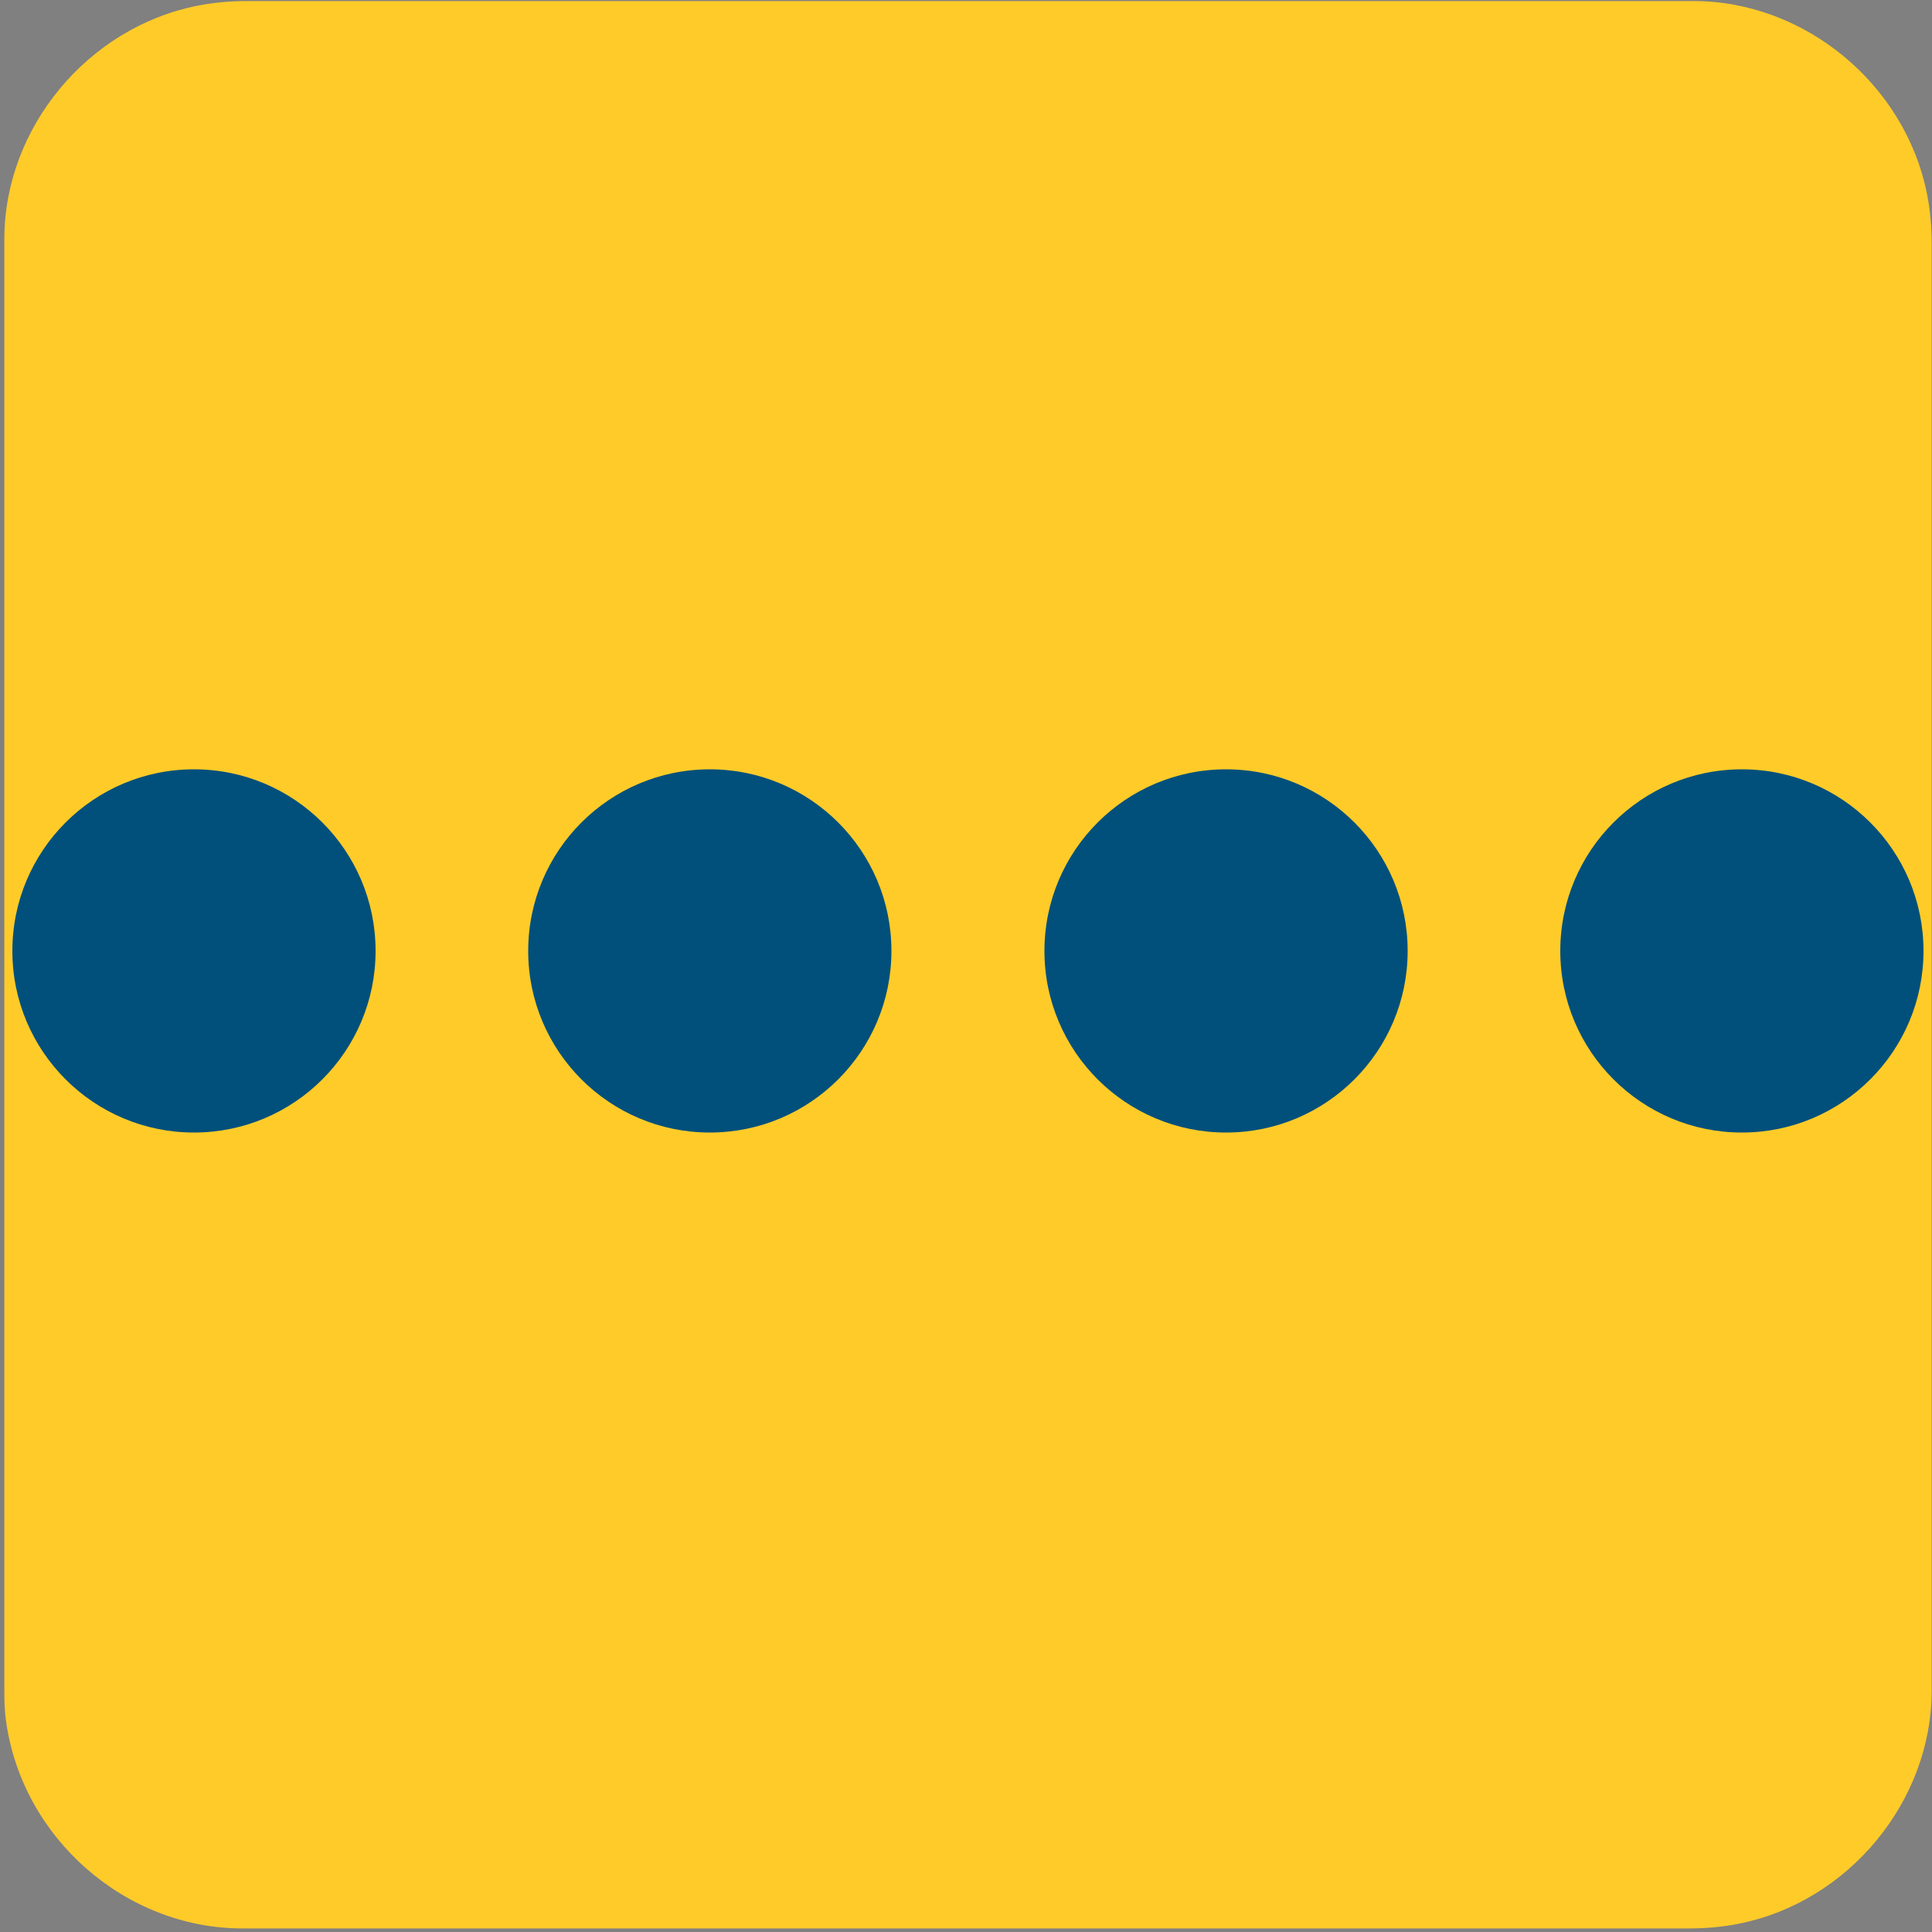 <svg xmlns="http://www.w3.org/2000/svg" viewBox="0 0 500 500" overflow="hidden" preserveAspectRatio="xMidYMid meet" id="eaf-976-0"><rect x="0" y="0" width="500" height="500" fill="#808080" stroke="none"/><defs><clipPath id="eaf-976-1"><rect x="0" y="0" width="500" height="500"></rect></clipPath><style>#eaf-976-0 * {animation: 8000ms linear infinite normal both running;offset-rotate:0deg}@keyframes eaf-976-2{0%{opacity:1}10.41%{opacity:1}11.25%{opacity:0}80.41%{opacity:0}97.09%,100%{opacity:1}}@keyframes eaf-976-3{0%,0.41%{opacity:1}15%{opacity:1}15.84%{opacity:0}80.41%{opacity:0}94.59%,100%{opacity:1}}@keyframes eaf-976-4{0%{opacity:1}19.16%{opacity:1}19.59%{opacity:0}80.41%{opacity:0}90.84%,100%{opacity:1}}@keyframes eaf-976-5{0%{opacity:1}24.16%{opacity:1}25%{opacity:0}80.41%{opacity:0}87.93%,100%{opacity:1}}@keyframes eaf-976-6{0%,100%{transform:none;offset-path:path("m-158.628 238.323l0 0l534.099 0l-538.099 0")}}@keyframes eaf-976-7{0%{offset-distance:0%}25%{offset-distance:0%}43.75%{offset-distance:49.813%}68.75%,100%{offset-distance:100%}}@keyframes eaf-976-8{0%{transform:scale(1,1)}43.75%{transform:scale(1,1)}47.09%,100%{transform:scale(0.8,0.8)}}@keyframes eaf-976-9{0%,100%{transform:translate(-162.65px,-238.323px)}}@keyframes eaf-976-10{0%{opacity:0}2.5%{opacity:0;animation-timing-function:step-start}5%{opacity:1;animation-timing-function:step-start}7.5%{opacity:0;animation-timing-function:step-start}10%{opacity:1;animation-timing-function:step-start}12.5%{opacity:0;animation-timing-function:step-start}15%{opacity:1;animation-timing-function:step-start}17.5%{opacity:0;animation-timing-function:step-start}20%{opacity:1;animation-timing-function:step-start}22.5%{opacity:0;animation-timing-function:step-start}25%{opacity:1;animation-timing-function:step-start}27.5%{opacity:0;animation-timing-function:step-start}30%{opacity:1;animation-timing-function:step-start}32.5%{opacity:0;animation-timing-function:step-start}35%{opacity:1;animation-timing-function:step-start}37.5%{opacity:0;animation-timing-function:step-start}40%{opacity:1;animation-timing-function:step-start}42.5%{opacity:0;animation-timing-function:step-start}45%{opacity:1;animation-timing-function:step-start}47.5%{opacity:0;animation-timing-function:step-start}50%{opacity:1;animation-timing-function:step-start}52.5%{opacity:0;animation-timing-function:step-start}55%{opacity:1;animation-timing-function:step-start}57.5%{opacity:0;animation-timing-function:step-start}60%{opacity:1;animation-timing-function:step-start}62.5%{opacity:0;animation-timing-function:step-start}65%{opacity:1;animation-timing-function:step-start}67.5%{opacity:0;animation-timing-function:step-start}70%{opacity:1;animation-timing-function:step-start}72.5%{opacity:0;animation-timing-function:step-start}75%{opacity:1;animation-timing-function:step-start}77.5%{opacity:0;animation-timing-function:step-start}80%{opacity:1;animation-timing-function:step-start}82.5%{opacity:0;animation-timing-function:step-start}85%{opacity:1;animation-timing-function:step-start}87.5%{opacity:0;animation-timing-function:step-start}90%{opacity:1;animation-timing-function:step-start}92.5%{opacity:0;animation-timing-function:step-start}95%{opacity:1;animation-timing-function:step-start}97.5%{opacity:0;animation-timing-function:step-start}100%{opacity:1}}@keyframes eaf-976-11{0%{opacity:1}2.5%{opacity:1;animation-timing-function:step-start}4.99%{opacity:0}5%{opacity:0;animation-timing-function:step-start}7.5%{opacity:1;animation-timing-function:step-start}10%{opacity:0;animation-timing-function:step-start}12.5%{opacity:1;animation-timing-function:step-start}15%{opacity:0;animation-timing-function:step-start}17.5%{opacity:1;animation-timing-function:step-start}19.99%{opacity:0}20%{opacity:0;animation-timing-function:step-start}22.5%{opacity:1;animation-timing-function:step-start}25%{opacity:0;animation-timing-function:step-start}27.5%{opacity:1;animation-timing-function:step-start}30%{opacity:0;animation-timing-function:step-start}32.5%{opacity:1;animation-timing-function:step-start}34.99%{opacity:0}35%{opacity:0;animation-timing-function:step-start}37.5%{opacity:1;animation-timing-function:step-start}40%{opacity:0;animation-timing-function:step-start}42.5%{opacity:1;animation-timing-function:step-start}45%{opacity:0;animation-timing-function:step-start}47.5%{opacity:1;animation-timing-function:step-start}49.99%{opacity:0}50%{opacity:0;animation-timing-function:step-start}52.5%{opacity:1;animation-timing-function:step-start}55%{opacity:0;animation-timing-function:step-start}57.5%{opacity:1;animation-timing-function:step-start}60%{opacity:0;animation-timing-function:step-start}62.5%{opacity:1;animation-timing-function:step-start}64.99%{opacity:0}65%{opacity:0;animation-timing-function:step-start}67.5%{opacity:1;animation-timing-function:step-start}70%{opacity:0;animation-timing-function:step-start}72.5%{opacity:1;animation-timing-function:step-start}75%{opacity:0;animation-timing-function:step-start}77.5%{opacity:1;animation-timing-function:step-start}79.99%{opacity:0}80%{opacity:0;animation-timing-function:step-start}82.5%{opacity:1;animation-timing-function:step-start}85%{opacity:0;animation-timing-function:step-start}87.5%{opacity:1;animation-timing-function:step-start}90%{opacity:0;animation-timing-function:step-start}92.5%{opacity:1;animation-timing-function:step-start}94.99%{opacity:0}95%{opacity:0;animation-timing-function:step-start}97.5%{opacity:1;animation-timing-function:step-start}100%{opacity:0}}@keyframes eaf-976-12{0%,100%{transform:none;offset-path:path("m-181.278 249.7l882.465 0l0 0l-902.087 -1.526")}}@keyframes eaf-976-13{0%{offset-distance:0%}31.25%{offset-distance:49.45%}52.5%{offset-distance:49.45%}85%,100%{offset-distance:100%}}@keyframes eaf-976-14{0%{transform:rotate(0)}31.25%{transform:rotate(0)}33.34%,100%{transform:rotate(-180deg)}}@keyframes eaf-976-15{0%{transform:scale(0.8,0.8)}31.25%{transform:scale(0.8,0.8)}32.09%,100%{transform:scale(1,1)}}@keyframes eaf-976-16{0%,100%{transform:translate(-265.9px,-249.7px)}}</style></defs><g clip-path="url('#eaf-976-1')" style="isolation: isolate;"><g><g transform="matrix(4 0 0 4 -827.28 -2254.526)"><path fill="#ffcb29" d="m331.8 626.1c0 15.6 0 31.3 0 46.9c0 7.2 -5.4 13.7 -12.5 15.1c-1 0.2 -2.1 0.3 -3.2 0.3c-31.2 0 -62.4 0 -93.6 0c-7.6 0 -14.3 -5.9 -15.3 -13.5c-0.1 -0.7 -0.1 -1.4 -0.1 -2c0 -31.3 0 -62.5 0 -93.8c0 -7.2 5.4 -13.7 12.5 -15.1c1 -0.2 2.1 -0.3 3.2 -0.3c31.2 0 62.4 0 93.6 0c7.2 0 13.7 5.4 15.1 12.5c0.2 1 0.3 2.1 0.3 3.2c0 15.6 0 31.1 0 46.7z"></path></g><g><ellipse fill="#01507b" rx="47" ry="47" transform="translate(50.2 246.1)" style="animation-name: eaf-976-2;"></ellipse><ellipse fill="#01507b" rx="47" ry="47" transform="translate(183.7 246.1)" style="animation-name: eaf-976-3;"></ellipse><ellipse fill="#01507b" rx="47" ry="47" transform="translate(317.3 246.1)" style="animation-name: eaf-976-4;"></ellipse><ellipse fill="#01507b" rx="47" ry="47" transform="translate(450.8 246.1)" style="animation-name: eaf-976-5;"></ellipse></g><g transform="translate(-321.278 0)" style="animation-name: eaf-976-6, eaf-976-7, eaf-976-8, eaf-976-9; animation-composition: replace, add, add, add;"><path fill="#01507b" d="m7.9 290.2c0 -25 0 -49.9 0 -74.9c0.1 -36.1 11.2 -68.6 33.8 -96.8c22.8 -28.5 52.3 -46.9 88.2 -54.6c38.3 -8.2 74.9 -2.7 109 16.6c33.1 18.7 56.1 46.2 69.3 81.9c6.4 17.3 9.2 35.3 9.2 53.8c-0.1 53.2 0 106.4 -0.1 159.6c0 2.2 -0.5 4.7 -1.5 6.7c-5.9 11.7 -13.7 21.9 -25.3 28.5c-10.6 6 -21.8 7.3 -33.2 2.5c-5.4 -2.3 -9.7 -6.4 -13.7 -10.6c-3.4 -3.5 -6.7 -7.2 -10.1 -10.7c-4.6 -4.6 -10.1 -7.2 -16.8 -7c-5 0.2 -9.4 1.5 -13.1 4.9c-3 2.8 -5.7 5.8 -8.5 8.7c-2.7 2.7 -5.3 5.5 -8 8.1c-8.1 7.7 -17.9 10 -28.7 9.1c-8.3 -0.7 -15.2 -4.3 -21 -10c-2.9 -2.8 -5.5 -5.8 -8.3 -8.7c-2 -2.1 -4 -4.2 -6 -6.3c-7.8 -8.1 -20 -6.9 -26.4 -2.6c-3.6 2.5 -6.9 5.5 -10.2 8.6c-3.5 3.2 -6.7 6.8 -10.2 10.1c-12.4 11.7 -26.8 11.3 -39.3 3.9c-12.3 -7.2 -20.9 -18 -28.1 -30c-0.8 -1.3 -0.9 -3.1 -0.9 -4.6c-0.1 -28.7 -0.1 -57.4 -0.1 -86.2zm293.9 1.2c0 -25.3 0 -50.5 0 -75.8c0 -10.2 -0.9 -20.2 -3.1 -30.1c-8.2 -36.4 -27.6 -65.3 -58.5 -86c-33.2 -22.2 -69.7 -28.7 -108.6 -20.1c-30.9 6.8 -56.4 22.8 -76.5 47.2c-21.1 25.5 -31.6 55.1 -31.7 88.2c-0.1 53.1 0 106.1 0 159.2c0 1 0.3 2.1 0.9 2.8c2.7 3.7 5.4 7.4 8.4 10.8c4.6 5.2 9.7 9.8 16.4 12.2c5 1.8 9.9 1.4 14.1 -2c3.5 -2.8 6.6 -6.1 9.9 -9.2c4.3 -4 8.3 -8.3 13.1 -11.7c11.5 -8.2 24.1 -9.3 37.1 -4.2c6.4 2.5 11.1 7.6 15.7 12.6c3 3.3 5.9 6.7 9.2 9.7c8.4 7.8 20.1 7.9 28.7 0.4c1.8 -1.6 3.4 -3.3 5.1 -5c3.3 -3.4 6.4 -7.1 9.9 -10.3c11.5 -10.9 29.1 -13.4 42.6 -6.2c5 2.6 9 6.4 12.9 10.4c3.6 3.7 7 7.5 10.7 11.2c2.5 2.5 5.5 4.4 9.2 5.1c7.2 1.3 13.5 -0.9 19.2 -5.2c6.3 -4.8 10.9 -10.9 14.7 -17.8c0.6 -1 0.9 -2.3 0.9 -3.5c-0.3 -27.6 -0.3 -55.2 -0.3 -82.7z"></path><path fill="#2ad346" d="m301.8 291.4c0 27.5 0 55.1 0 82.6c0 1.2 -0.3 2.4 -0.9 3.5c-3.8 6.8 -8.4 13 -14.7 17.8c-5.7 4.3 -12 6.5 -19.2 5.2c-3.6 -0.7 -6.6 -2.6 -9.2 -5.1c-3.7 -3.6 -7.1 -7.4 -10.7 -11.2c-3.9 -4 -7.9 -7.8 -12.9 -10.4c-13.5 -7.2 -31.1 -4.7 -42.6 6.2c-3.5 3.3 -6.6 6.9 -9.9 10.3c-1.7 1.7 -3.3 3.5 -5.1 5c-8.6 7.6 -20.3 7.5 -28.7 -0.4c-3.2 -3 -6.1 -6.4 -9.2 -9.7c-4.6 -5 -9.3 -10.1 -15.7 -12.6c-13 -5.1 -25.6 -4 -37.1 4.2c-4.7 3.4 -8.8 7.8 -13.1 11.7c-3.3 3 -6.4 6.3 -9.9 9.2c-4.2 3.4 -9 3.8 -14.1 2c-6.7 -2.4 -11.8 -7 -16.4 -12.2c-3 -3.4 -5.7 -7.1 -8.4 -10.8c-0.6 -0.8 -0.9 -1.9 -0.9 -2.8c0 -53.1 -0.1 -106.1 0 -159.2c0.1 -33.1 10.6 -62.7 31.7 -88.2c20.1 -24.4 45.7 -40.3 76.5 -47.2c38.9 -8.6 75.4 -2 108.6 20.1c30.9 20.7 50.3 49.6 58.5 86c2.2 9.9 3.1 20 3.1 30.1c0.3 25.4 0.3 50.6 0.3 75.9zm-131.8 -107.1c0.1 0 0.2 0 0.3 0c0 -5.1 0 -10.2 0 -15.3c-0.1 -20 -14.4 -36.2 -34.2 -38.7c-22.4 -2.8 -42.8 14.9 -43.1 37.5c-0.1 10.9 -0.2 21.8 0.1 32.7c0.1 3.9 0.8 7.9 2 11.5c6.2 17.8 22.7 28 41.5 26c17 -1.9 31.6 -16.3 33.2 -33.4c0.7 -6.8 0.2 -13.6 0.2 -20.3zm31.6 -0.2c-0.1 0 -0.2 0 -0.4 0c0 5 0 10.1 0 15.1c0 20.1 14.3 36.3 34.3 38.9c22.1 2.8 42.7 -14.9 43 -37.2c0.2 -11.1 0.1 -22.3 0 -33.5c0 -5 -1.2 -9.8 -3.3 -14.4c-8.4 -18 -27.3 -26.7 -46.4 -21.4c-14.2 4 -25.8 17.4 -27.1 32c-0.6 6.8 -0.1 13.7 -0.1 20.5z"></path><path fill="#01507b" d="m170 184.3c0 6.8 0.5 13.6 -0.1 20.3c-1.6 17.1 -16.2 31.5 -33.2 33.4c-18.8 2.1 -35.3 -8.1 -41.5 -26c-1.3 -3.6 -1.9 -7.7 -2 -11.5c-0.3 -10.9 -0.2 -21.8 -0.1 -32.7c0.3 -22.6 20.7 -40.3 43.1 -37.5c19.8 2.5 34.2 18.7 34.2 38.7c0 5.1 0 10.2 0 15.3c-0.2 0 -0.3 0 -0.4 0zm-15.2 1.8c0 -6.4 0 -12.6 0 -18.8c0 -0.7 -0.2 -1.4 -0.3 -2.1c-1.8 -11.9 -12.4 -20.4 -24.6 -19.6c-11.7 0.8 -21.3 10.5 -21.5 22.4c-0.2 10.8 -0.3 21.7 0 32.5c0.3 9.8 5.3 16.9 14.3 20.7c9.1 3.8 17.5 1.9 24.9 -4.6c0.3 -0.3 0.6 -0.7 1 -1.2c-8.2 -0.4 -13.4 -3.5 -15.8 -9.6c-2.4 -6.1 -1.5 -11.8 3 -16.5c5.4 -5.8 11.9 -6.5 19 -3.2z"></path><path fill="#01507b" d="m201.6 184.1c0 -6.8 -0.5 -13.7 0.1 -20.5c1.3 -14.7 12.9 -28 27.1 -32c19.1 -5.4 38.1 3.3 46.4 21.4c2.1 4.5 3.3 9.4 3.3 14.4c0.1 11.2 0.2 22.3 0 33.5c-0.3 22.3 -20.9 40 -43 37.2c-20 -2.5 -34.3 -18.7 -34.3 -38.9c0 -5 0 -10.1 0 -15.1c0.2 0 0.3 0 0.4 0zm61.5 1.8c0 -6.4 0.4 -12.9 -0.1 -19.3c-0.8 -11.6 -10.6 -20.7 -22.1 -21.1c-13.3 -0.5 -24 9.7 -24.2 23c-0.1 10.2 0 20.4 0 30.5c0 15.1 12.4 25.7 27.3 23.4c5.1 -0.8 9.4 -3.2 13.2 -7.3c-5.5 0.2 -10 -1.4 -13.4 -5.3c-3.4 -4 -4.6 -8.6 -3.4 -13.7c2.1 -9.7 11 -13.7 22.7 -10.2z"></path><path fill="#fff" d="m154.8 186.1c-7.1 -3.2 -13.6 -2.6 -18.9 3c-4.5 4.7 -5.4 10.4 -3 16.5c2.4 6.1 7.6 9.2 15.8 9.6c-0.4 0.5 -0.6 0.9 -1 1.2c-7.4 6.6 -15.8 8.4 -24.9 4.6c-9 -3.7 -14 -10.9 -14.3 -20.7c-0.3 -10.8 -0.2 -21.7 0 -32.5c0.2 -11.8 9.7 -21.6 21.5 -22.4c12.1 -0.8 22.8 7.7 24.6 19.6c0.1 0.7 0.3 1.4 0.3 2.1c-0.1 6.3 -0.1 12.5 -0.1 19z"></path><path fill="#fff" d="m263.1 185.9c-11.7 -3.5 -20.6 0.5 -22.7 10.2c-1.1 5.1 0 9.7 3.4 13.7c3.4 4 7.9 5.5 13.4 5.3c-3.8 4.1 -8.1 6.5 -13.2 7.3c-14.9 2.3 -27.2 -8.3 -27.3 -23.4c0 -10.2 -0.1 -20.4 0 -30.5c0.1 -13.3 10.9 -23.5 24.2 -23c11.5 0.4 21.3 9.5 22.1 21.1c0.4 6.4 0.1 12.9 0.1 19.3z"></path></g><g transform="matrix(0.8 0 0 0.8 -393.998 49.94)" style="animation-name: eaf-976-12, eaf-976-13, eaf-976-14, eaf-976-15, eaf-976-16; animation-composition: replace, add, add, add, add;"><g opacity="0" style="animation-name: eaf-976-10;"><ellipse fill="#01507b" rx="196.9" ry="196.9" transform="translate(265.9 249.7)"></ellipse><ellipse fill="#f4b526" rx="176.9" ry="176.9" transform="translate(265.9 249.7)"></ellipse></g><g style="animation-name: eaf-976-11;"><path fill="#01507b" d="m287.2 252l140.1 -74.8l17.7 -9.4c-2.8 -6.1 -5.9 -12 -9.3 -17.7c-34.3 -58.1 -97.5 -97.2 -169.8 -97.2c-108.6 -0.2 -196.9 88.2 -196.9 196.8c0 108.6 88.3 196.9 196.9 196.9c70.8 0 133 -37.5 167.7 -93.8c3.5 -5.7 6.7 -11.5 9.6 -17.5l-17.7 -9.4l-138.3 -73.9z"></path><path fill="#f4b526" d="m265.9 426.6c-97.5 0 -176.9 -79.4 -176.9 -176.9c0 -97.5 79.4 -177 176.9 -177c64.6 0 121.2 34.8 152.1 86.7l-173.3 92.6l171.2 91.4c-31.3 49.9 -86.8 83.2 -150 83.2z"></path></g></g></g></g></svg>